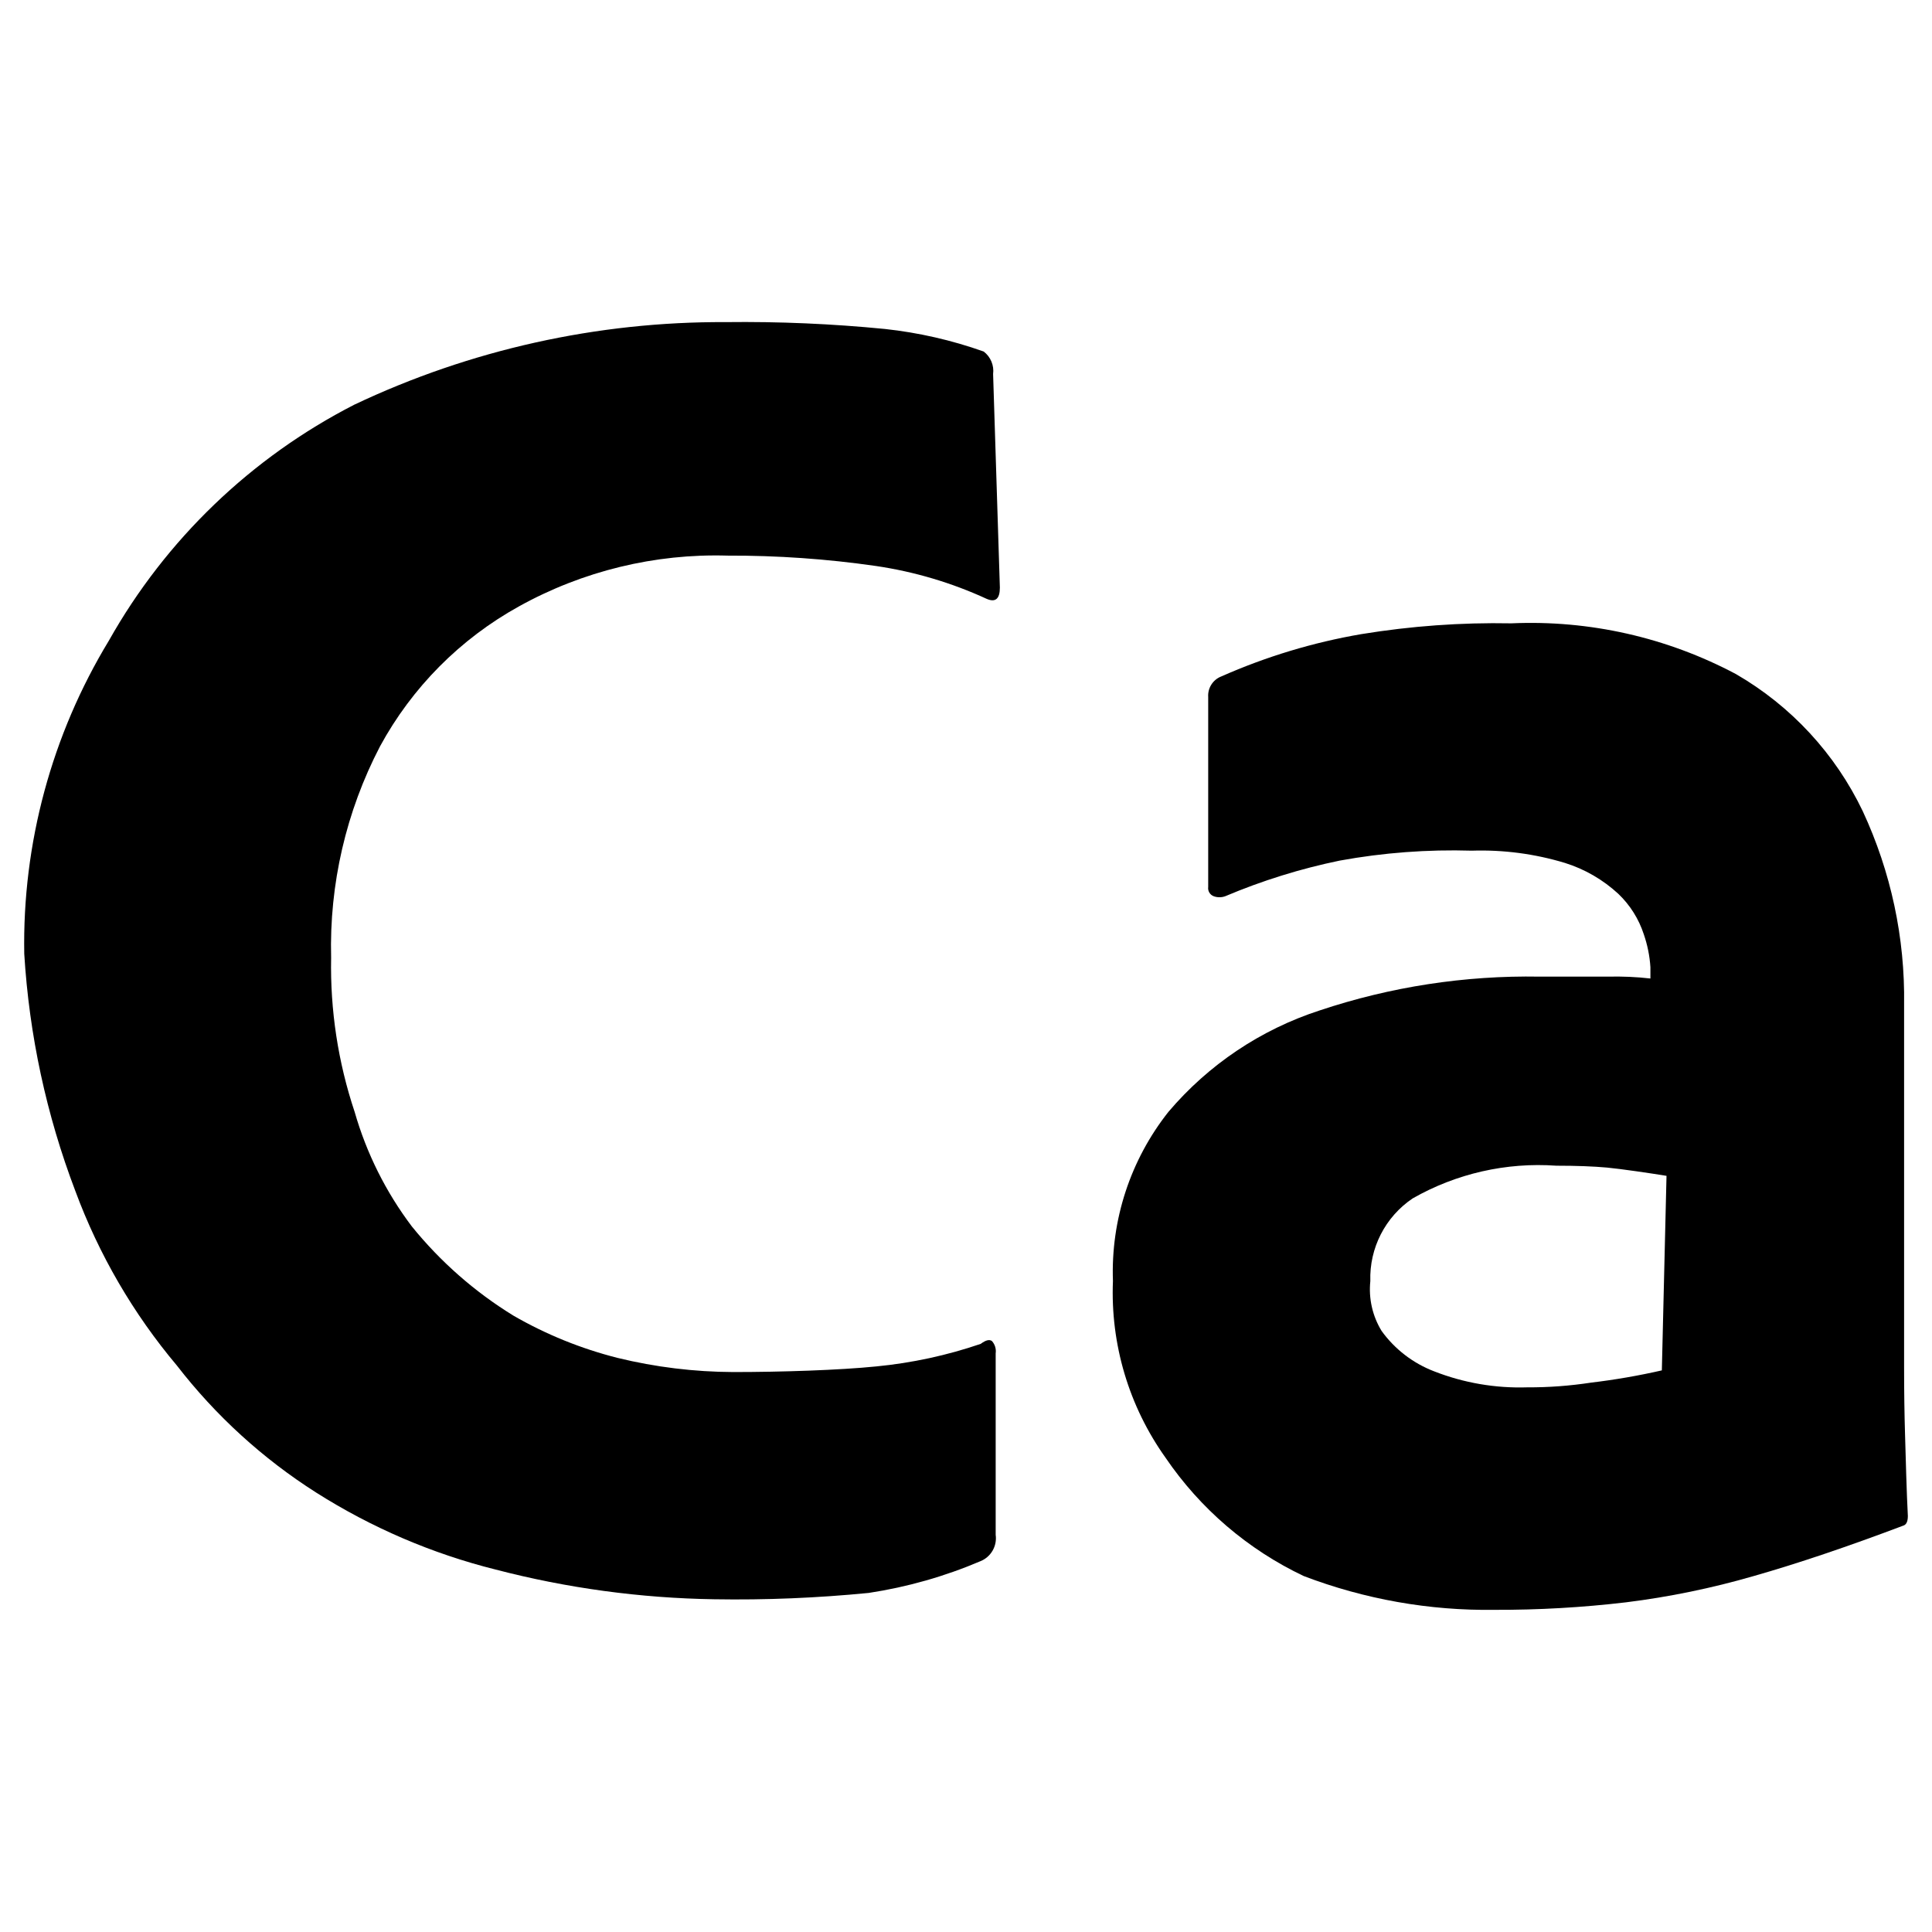 <?xml version="1.0" encoding="utf-8" standalone="no"?><svg xmlns:android="http://schemas.android.com/apk/res/android" height="36.0" width="36.0" xmlns="http://www.w3.org/2000/svg">
    <path d="M18.553,25.217v3.382c0.029,0.208 -0.086,0.41 -0.28,0.49c-0.668,0.285 -1.369,0.484 -2.086,0.593c-0.957,0.094 -1.918,0.134 -2.879,0.118c-1.375,-0.021 -2.743,-0.207 -4.074,-0.554C8.05,28.95 6.921,28.465 5.89,27.811c-0.994,-0.632 -1.871,-1.432 -2.592,-2.364c-0.815,-0.968 -1.456,-2.07 -1.895,-3.257c-0.539,-1.416 -0.859,-2.905 -0.951,-4.417c-0.036,-2.055 0.511,-4.079 1.577,-5.836c1.06,-1.883 2.651,-3.412 4.574,-4.397c2.163,-1.025 4.528,-1.55 6.921,-1.538c0.991,-0.012 1.981,0.031 2.967,0.128c0.627,0.068 1.244,0.209 1.838,0.42c0.13,0.098 0.197,0.259 0.176,0.42l0.126,3.979c0,0.21 -0.082,0.28 -0.245,0.21c-0.656,-0.302 -1.352,-0.508 -2.066,-0.613c-0.915,-0.132 -1.838,-0.196 -2.762,-0.193c-1.357,-0.04 -2.699,0.287 -3.886,0.945c-1.095,0.605 -1.994,1.51 -2.591,2.609c-0.633,1.215 -0.946,2.57 -0.911,3.939c-0.019,0.975 0.129,1.947 0.438,2.872c0.221,0.771 0.583,1.496 1.067,2.136c0.532,0.657 1.172,1.219 1.892,1.661c0.608,0.351 1.262,0.616 1.943,0.788c0.705,0.172 1.428,0.26 2.154,0.263c0.887,0 1.977,-0.035 2.666,-0.105c0.662,-0.064 1.314,-0.205 1.944,-0.42c0.093,-0.07 0.163,-0.088 0.21,-0.052C18.539,25.051 18.565,25.135 18.553,25.217z" fill="#000000" fill-opacity="1.0"/>
    <path d="M28.161,11.615c1.454,-0.065 2.899,0.262 4.185,0.945c1.028,0.594 1.852,1.485 2.364,2.556c0.525,1.129 0.789,2.362 0.77,3.607v6.759c0,0.444 0.006,0.864 0.018,1.261c0.012,0.397 0.029,1.084 0.052,1.504c0,0.094 -0.023,0.152 -0.07,0.175c-1.05,0.397 -1.984,0.712 -2.801,0.945c-0.78,0.226 -1.576,0.39 -2.381,0.49c-0.813,0.096 -1.632,0.143 -2.451,0.14c-1.214,0.017 -2.42,-0.197 -3.555,-0.63c-1.039,-0.493 -1.927,-1.254 -2.574,-2.205c-0.683,-0.958 -1.028,-2.116 -0.98,-3.292c-0.041,-1.14 0.326,-2.257 1.033,-3.151c0.746,-0.88 1.722,-1.535 2.819,-1.891c1.32,-0.441 2.705,-0.654 4.097,-0.63h1.278c0.263,-0.006 0.527,0.005 0.788,0.035v-0.21c-0.013,-0.209 -0.055,-0.415 -0.123,-0.613c-0.093,-0.286 -0.256,-0.545 -0.473,-0.753c-0.286,-0.264 -0.626,-0.462 -0.998,-0.578c-0.562,-0.17 -1.147,-0.247 -1.734,-0.228c-0.824,-0.025 -1.649,0.037 -2.461,0.185c-0.732,0.151 -1.448,0.374 -2.136,0.665c-0.068,0.024 -0.142,0.024 -0.21,0c-0.072,-0.026 -0.116,-0.099 -0.105,-0.175v-3.537c-0.012,-0.168 0.088,-0.325 0.245,-0.385c0.834,-0.369 1.71,-0.634 2.609,-0.788C26.29,11.665 27.225,11.597 28.161,11.615zM30.966,25.535l0.087,-3.625c-0.281,-0.046 -0.851,-0.13 -1.108,-0.154c-0.257,-0.023 -0.572,-0.035 -0.945,-0.035c-0.933,-0.066 -1.866,0.146 -2.678,0.61c-0.51,0.344 -0.808,0.926 -0.788,1.541c-0.034,0.324 0.04,0.65 0.21,0.928c0.246,0.341 0.587,0.603 0.98,0.753c0.552,0.216 1.142,0.317 1.734,0.298c0.398,0.002 0.796,-0.028 1.19,-0.088C30.092,25.71 30.532,25.634 30.966,25.535z" fill="#000000" fill-opacity="1.0"/>
</svg>